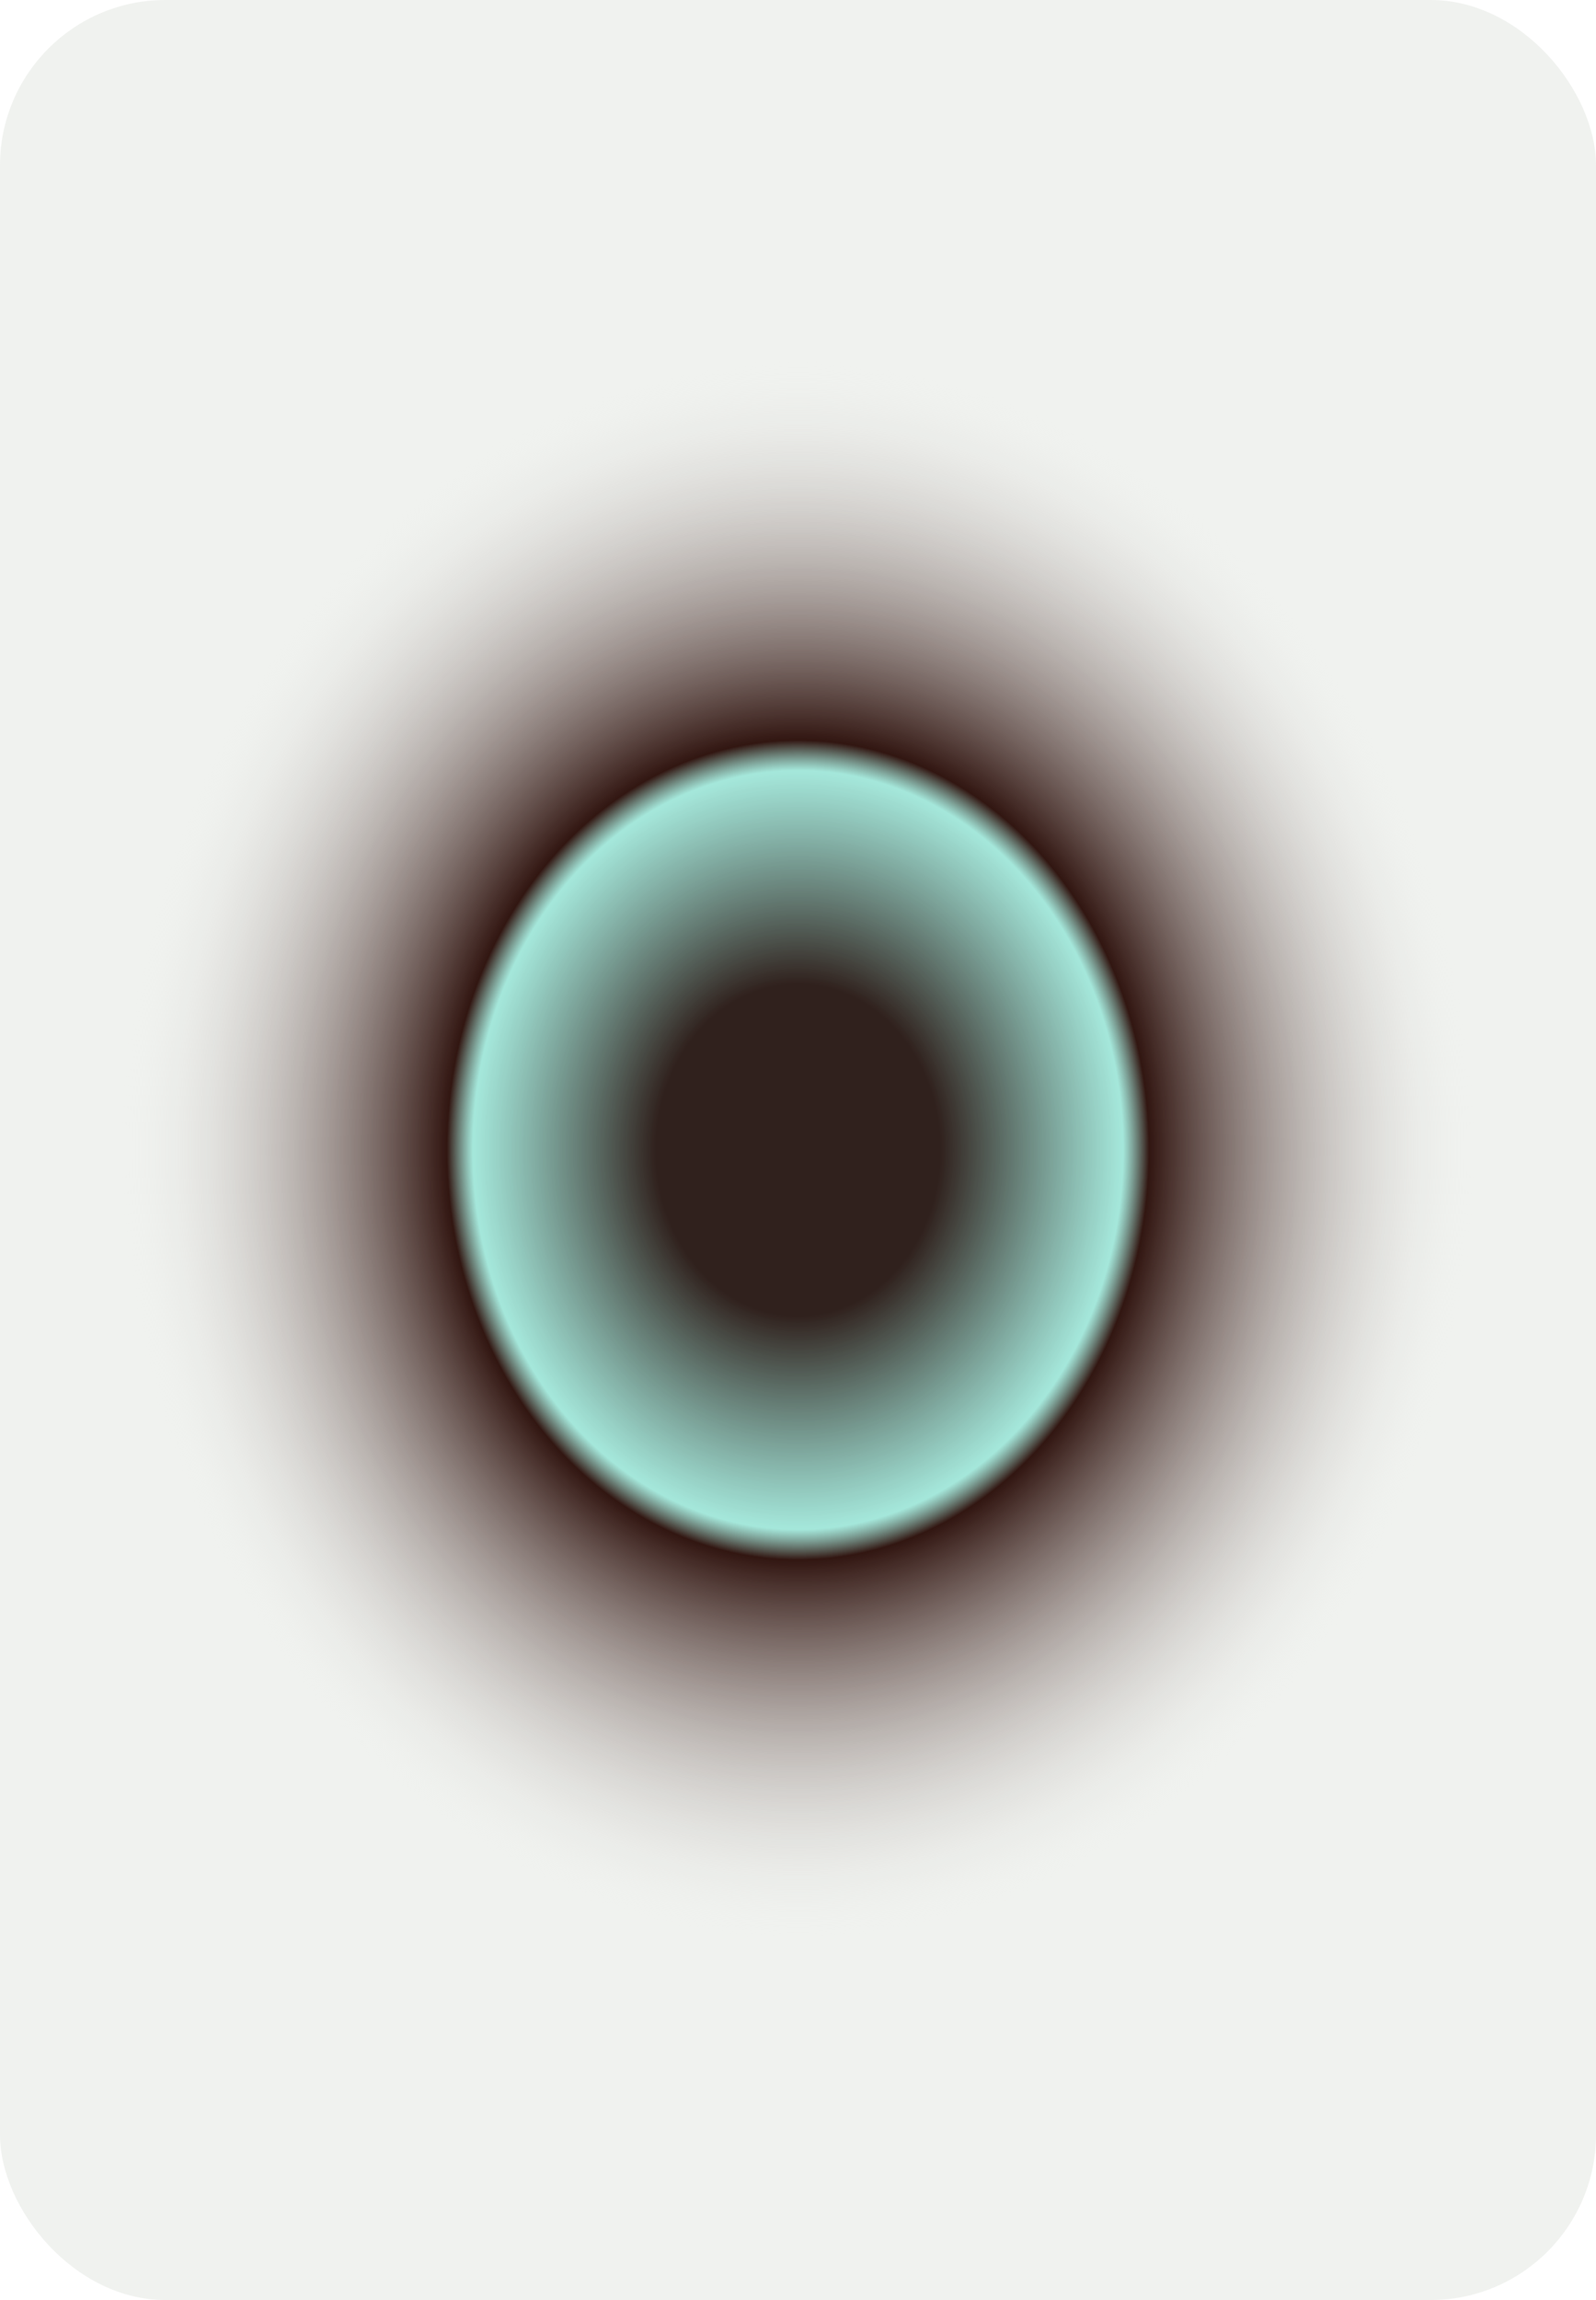 <svg width="100%" height="100%" viewBox="0 0 579 834" fill="none" xmlns="http://www.w3.org/2000/svg" preserveAspectRatio="xMidYMid meet">
    <g filter="url(#filter0_f_1_39)">
        <rect width="579" height="834" rx="60" fill="url(#paint0_radial_1_39)"/>
    </g>
    <g style="mix-blend-mode:plus-darker">
        <rect width="579" height="834" rx="60" fill="#69785E" fill-opacity="0.1"/>
    </g>
    <defs>
        <filter id="filter0_f_1_39" x="0" y="0" width="579" height="834" filterUnits="userSpaceOnUse" color-interpolation-filters="sRGB">
            <feFlood flood-opacity="0" result="BackgroundImageFix"/>
            <feBlend mode="normal" in="SourceGraphic" in2="BackgroundImageFix" result="shape"/>
            <feGaussianBlur stdDeviation="50" result="effect1_foregroundBlur_1_39"/>
        </filter>
        <radialGradient id="paint0_radial_1_39" cx="0" cy="0" r="1" gradientUnits="userSpaceOnUse" gradientTransform="translate(289.5 417) rotate(90) scale(317 272.221)">
            <stop offset="0.19" stop-color="#2A1716"/>
            <stop offset="0.435" stop-color="#99F1E4" stop-opacity="0.814"/>
            <stop offset="0.47" stop-color="#2C0B09"/>
            <stop offset="0.905" stop-color="white" stop-opacity="0"/>
        </radialGradient>
    </defs>
</svg>
